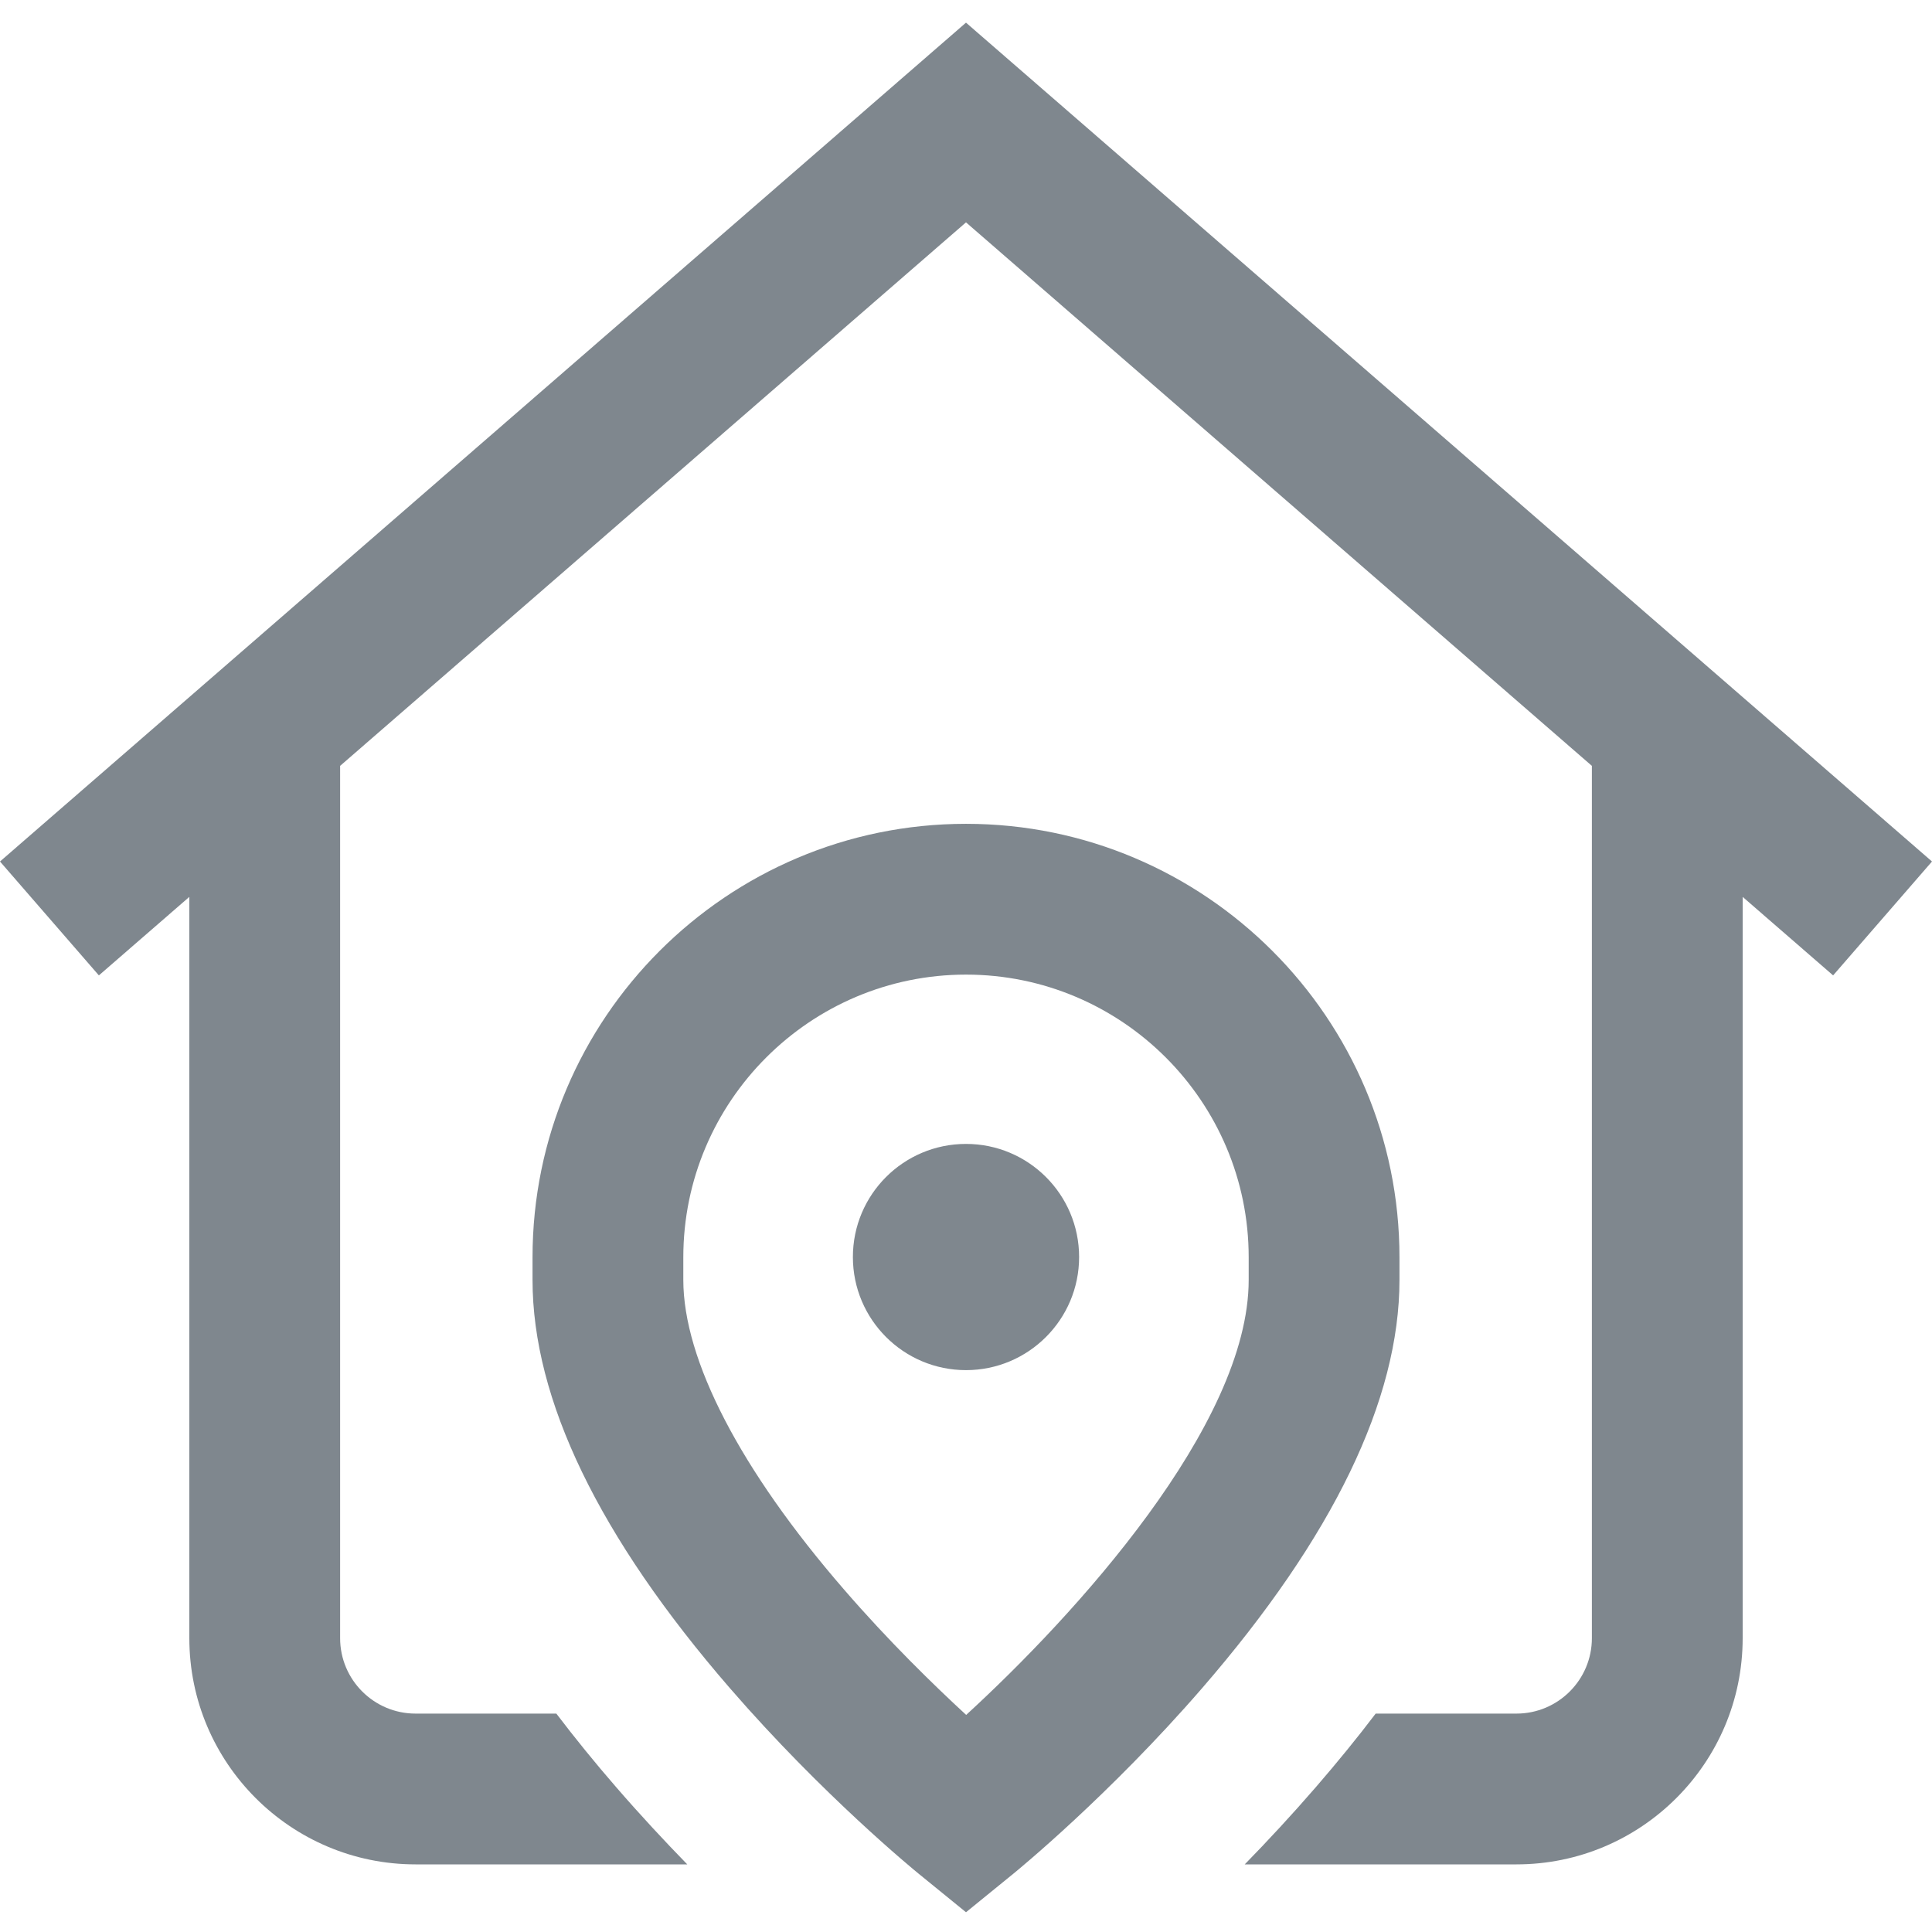 <svg width="22" height="22" viewBox="0 0 22 22" fill="none" xmlns="http://www.w3.org/2000/svg">
<path d="M20.874 11.107L19.844 10.213V18.654C19.844 20.075 18.689 21.23 17.268 21.23H14.174C14.434 20.964 14.709 20.668 14.986 20.348C15.228 20.068 15.455 19.79 15.665 19.513H17.268C17.742 19.513 18.127 19.128 18.127 18.654V8.721L11 2.532L3.873 8.721V18.654C3.873 19.128 4.258 19.513 4.732 19.513H6.335C6.545 19.789 6.771 20.068 7.014 20.348C7.291 20.668 7.567 20.964 7.826 21.23H4.732C3.311 21.23 2.156 20.075 2.156 18.654V10.213L1.126 11.107L0 9.81L11 0.258L22 9.81L20.874 11.107ZM11 13.026C10.289 13.026 9.712 13.602 9.712 14.314C9.712 15.025 10.289 15.602 11 15.602C11.711 15.602 12.288 15.025 12.288 14.314C12.288 13.602 11.711 13.026 11 13.026ZM15.936 14.574C15.936 15.937 15.18 17.502 13.688 19.224C12.632 20.443 11.586 21.298 11.542 21.334L11 21.775L10.458 21.334C10.414 21.298 9.368 20.443 8.312 19.224C6.82 17.502 6.064 15.937 6.064 14.574V14.317C6.064 11.595 8.278 9.381 11 9.381C13.722 9.381 15.936 11.595 15.936 14.317V14.574ZM14.219 14.317C14.219 12.542 12.775 11.098 11 11.098C9.225 11.098 7.781 12.542 7.781 14.317V14.574C7.781 15.486 8.431 16.738 9.61 18.099C10.121 18.69 10.634 19.189 11.002 19.528C12.232 18.401 14.219 16.23 14.219 14.574V14.317H14.219Z" fill="#7F878E"/>
</svg>
